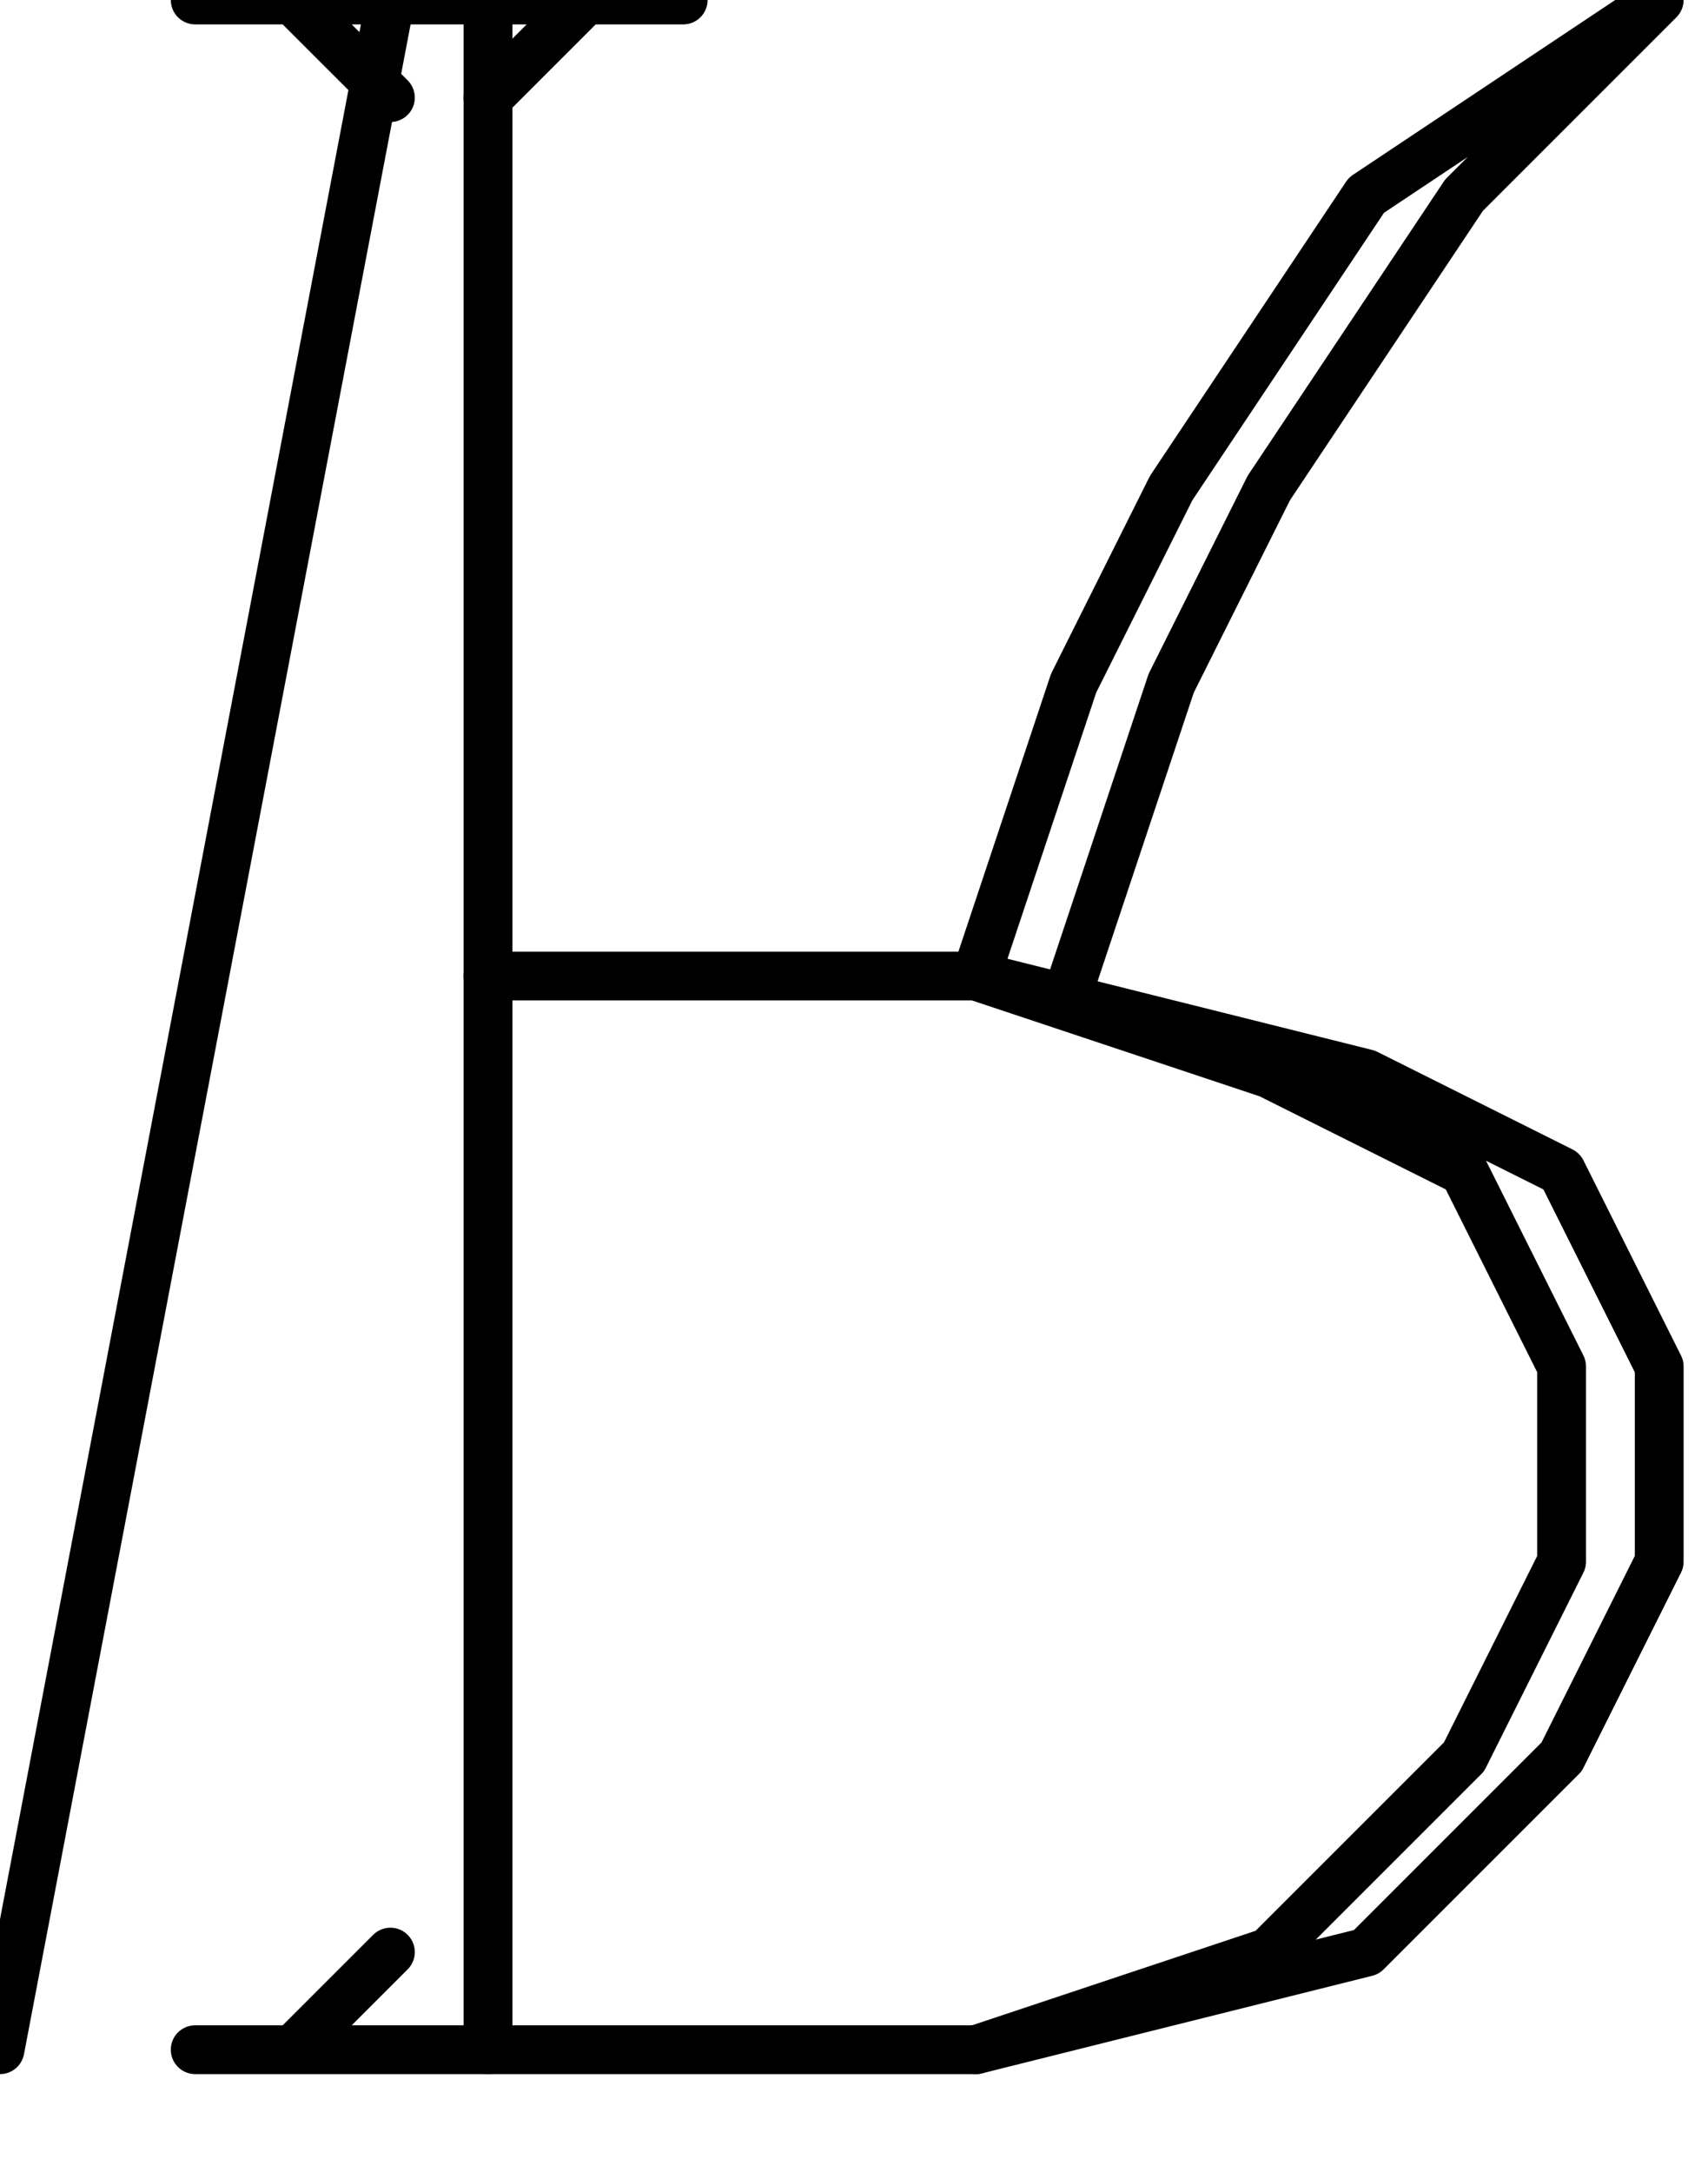 <?xml version="1.0"?>
<!-- Created by MetaPost 2.00 on 2019.03.22:1831 -->
<svg version="1.1" xmlns="http://www.w3.org/2000/svg" xmlns:xlink="http://www.w3.org/1999/xlink" width="17.5" height="22.25" viewBox="0 0 17.5 22.25">
<!-- Original BoundingBox: -0.250000 0.750000 17.250000 22.250000 -->
  <path d="M0 21L4 -0" style="stroke:rgb(0%,0%,0%); stroke-width: 0.5;stroke-linecap: round;stroke-linejoin: round;stroke-miterlimit: 10;fill: none;"></path>
  <path d="M5 21L5 -0" style="stroke:rgb(0%,0%,0%); stroke-width: 0.5;stroke-linecap: round;stroke-linejoin: round;stroke-miterlimit: 10;fill: none;"></path>
  <path d="M10 21L13 20L15 18L16 16L16 14L15 12L13 11L10 10" style="stroke:rgb(0%,0%,0%); stroke-width: 0.5;stroke-linecap: round;stroke-linejoin: round;stroke-miterlimit: 10;fill: none;"></path>
  <path d="M5 10L10 10L14 11L16 12L17 14L17 16L16 18L14 20L10 21L2 21L3 21L4 20" style="stroke:rgb(0%,0%,0%); stroke-width: 0.5;stroke-linecap: round;stroke-linejoin: round;stroke-miterlimit: 10;fill: none;"></path>
  <path d="M4 1L3 -0L2 -0L7 -0L6 -0L5 1" style="stroke:rgb(0%,0%,0%); stroke-width: 0.5;stroke-linecap: round;stroke-linejoin: round;stroke-miterlimit: 10;fill: none;"></path>
  <path d="M11 10L12 7L13 5L15 2L17 -0L14 2L12 5L11 7L10 10" style="stroke:rgb(0%,0%,0%); stroke-width: 0.5;stroke-linecap: round;stroke-linejoin: round;stroke-miterlimit: 10;fill: none;"></path>
</svg>
